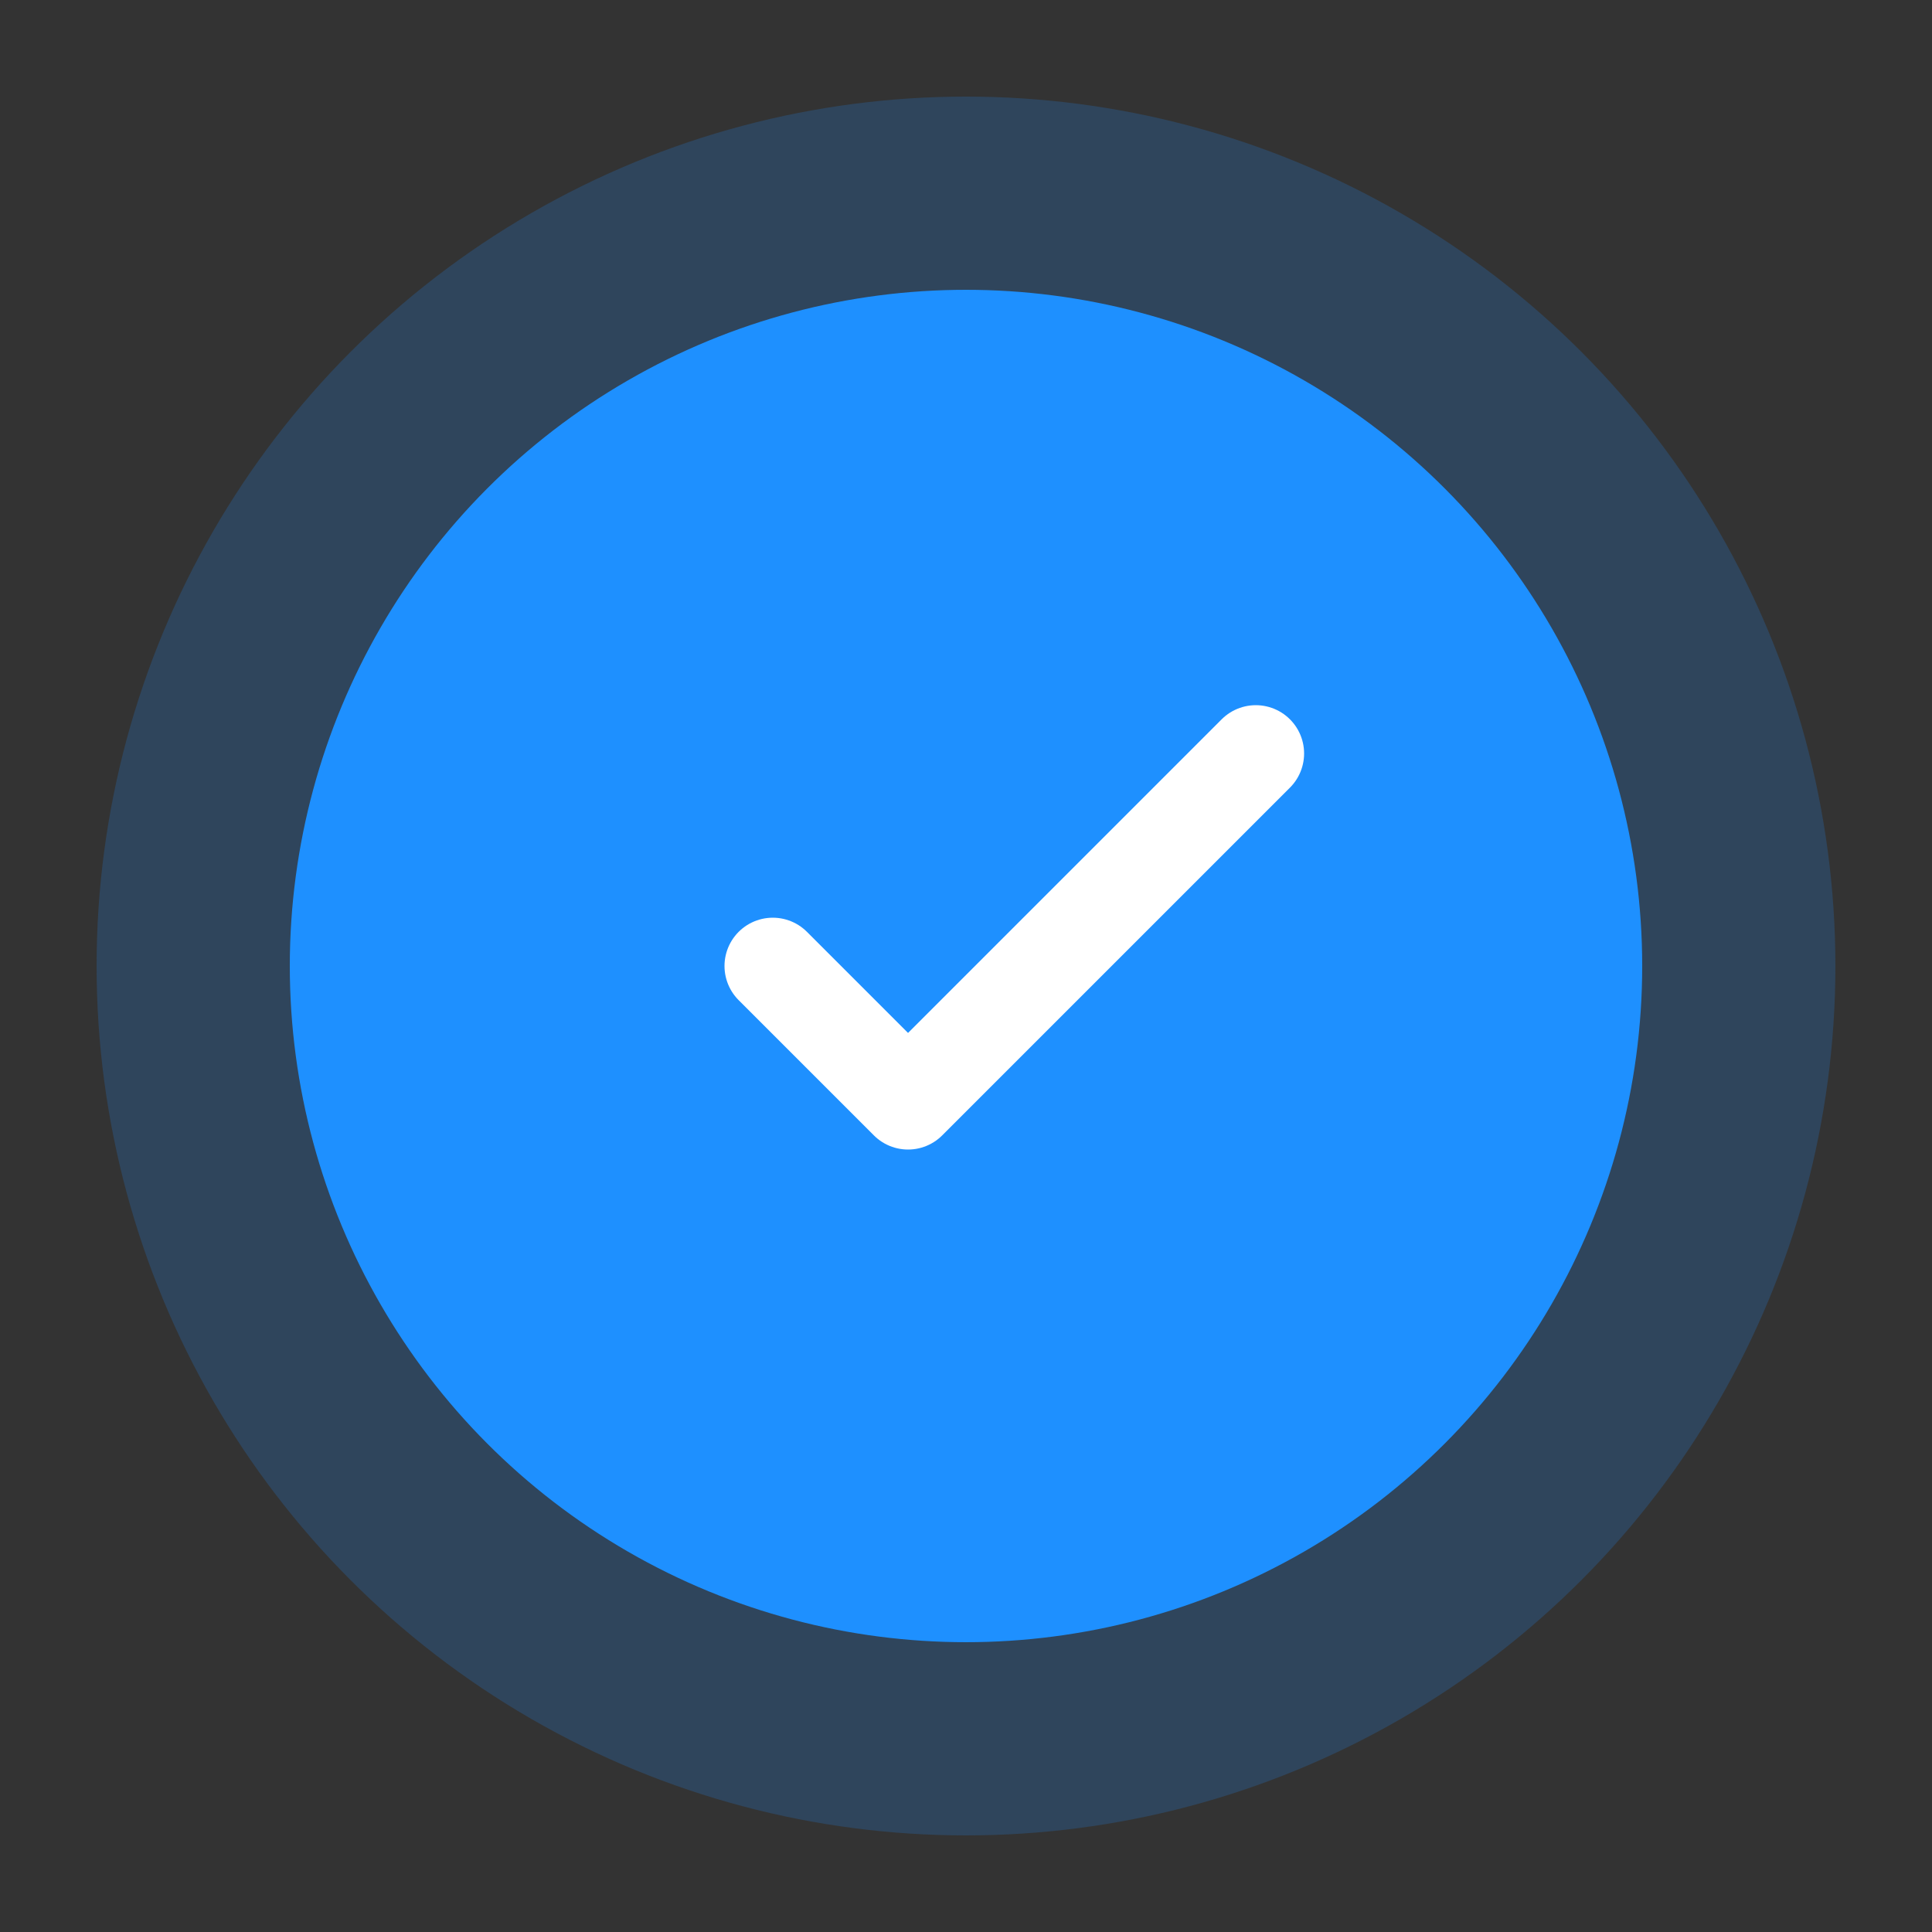 <svg width="100" height="100" viewBox="0 0 100 100" xmlns="http://www.w3.org/2000/svg">
  <rect x="0" y="0" width="100" height="100" fill="#333333" stroke="none"/>
  <circle cx="50" cy="50" r="45" fill="#1E90FF" opacity="0.2"/>
  <circle cx="50" cy="50" r="35" fill="#1E90FF"/>
  <path d="M40 50 L47 57 L65 39" stroke="white" stroke-width="5" fill="none" stroke-linecap="round" stroke-linejoin="round"/>
</svg>